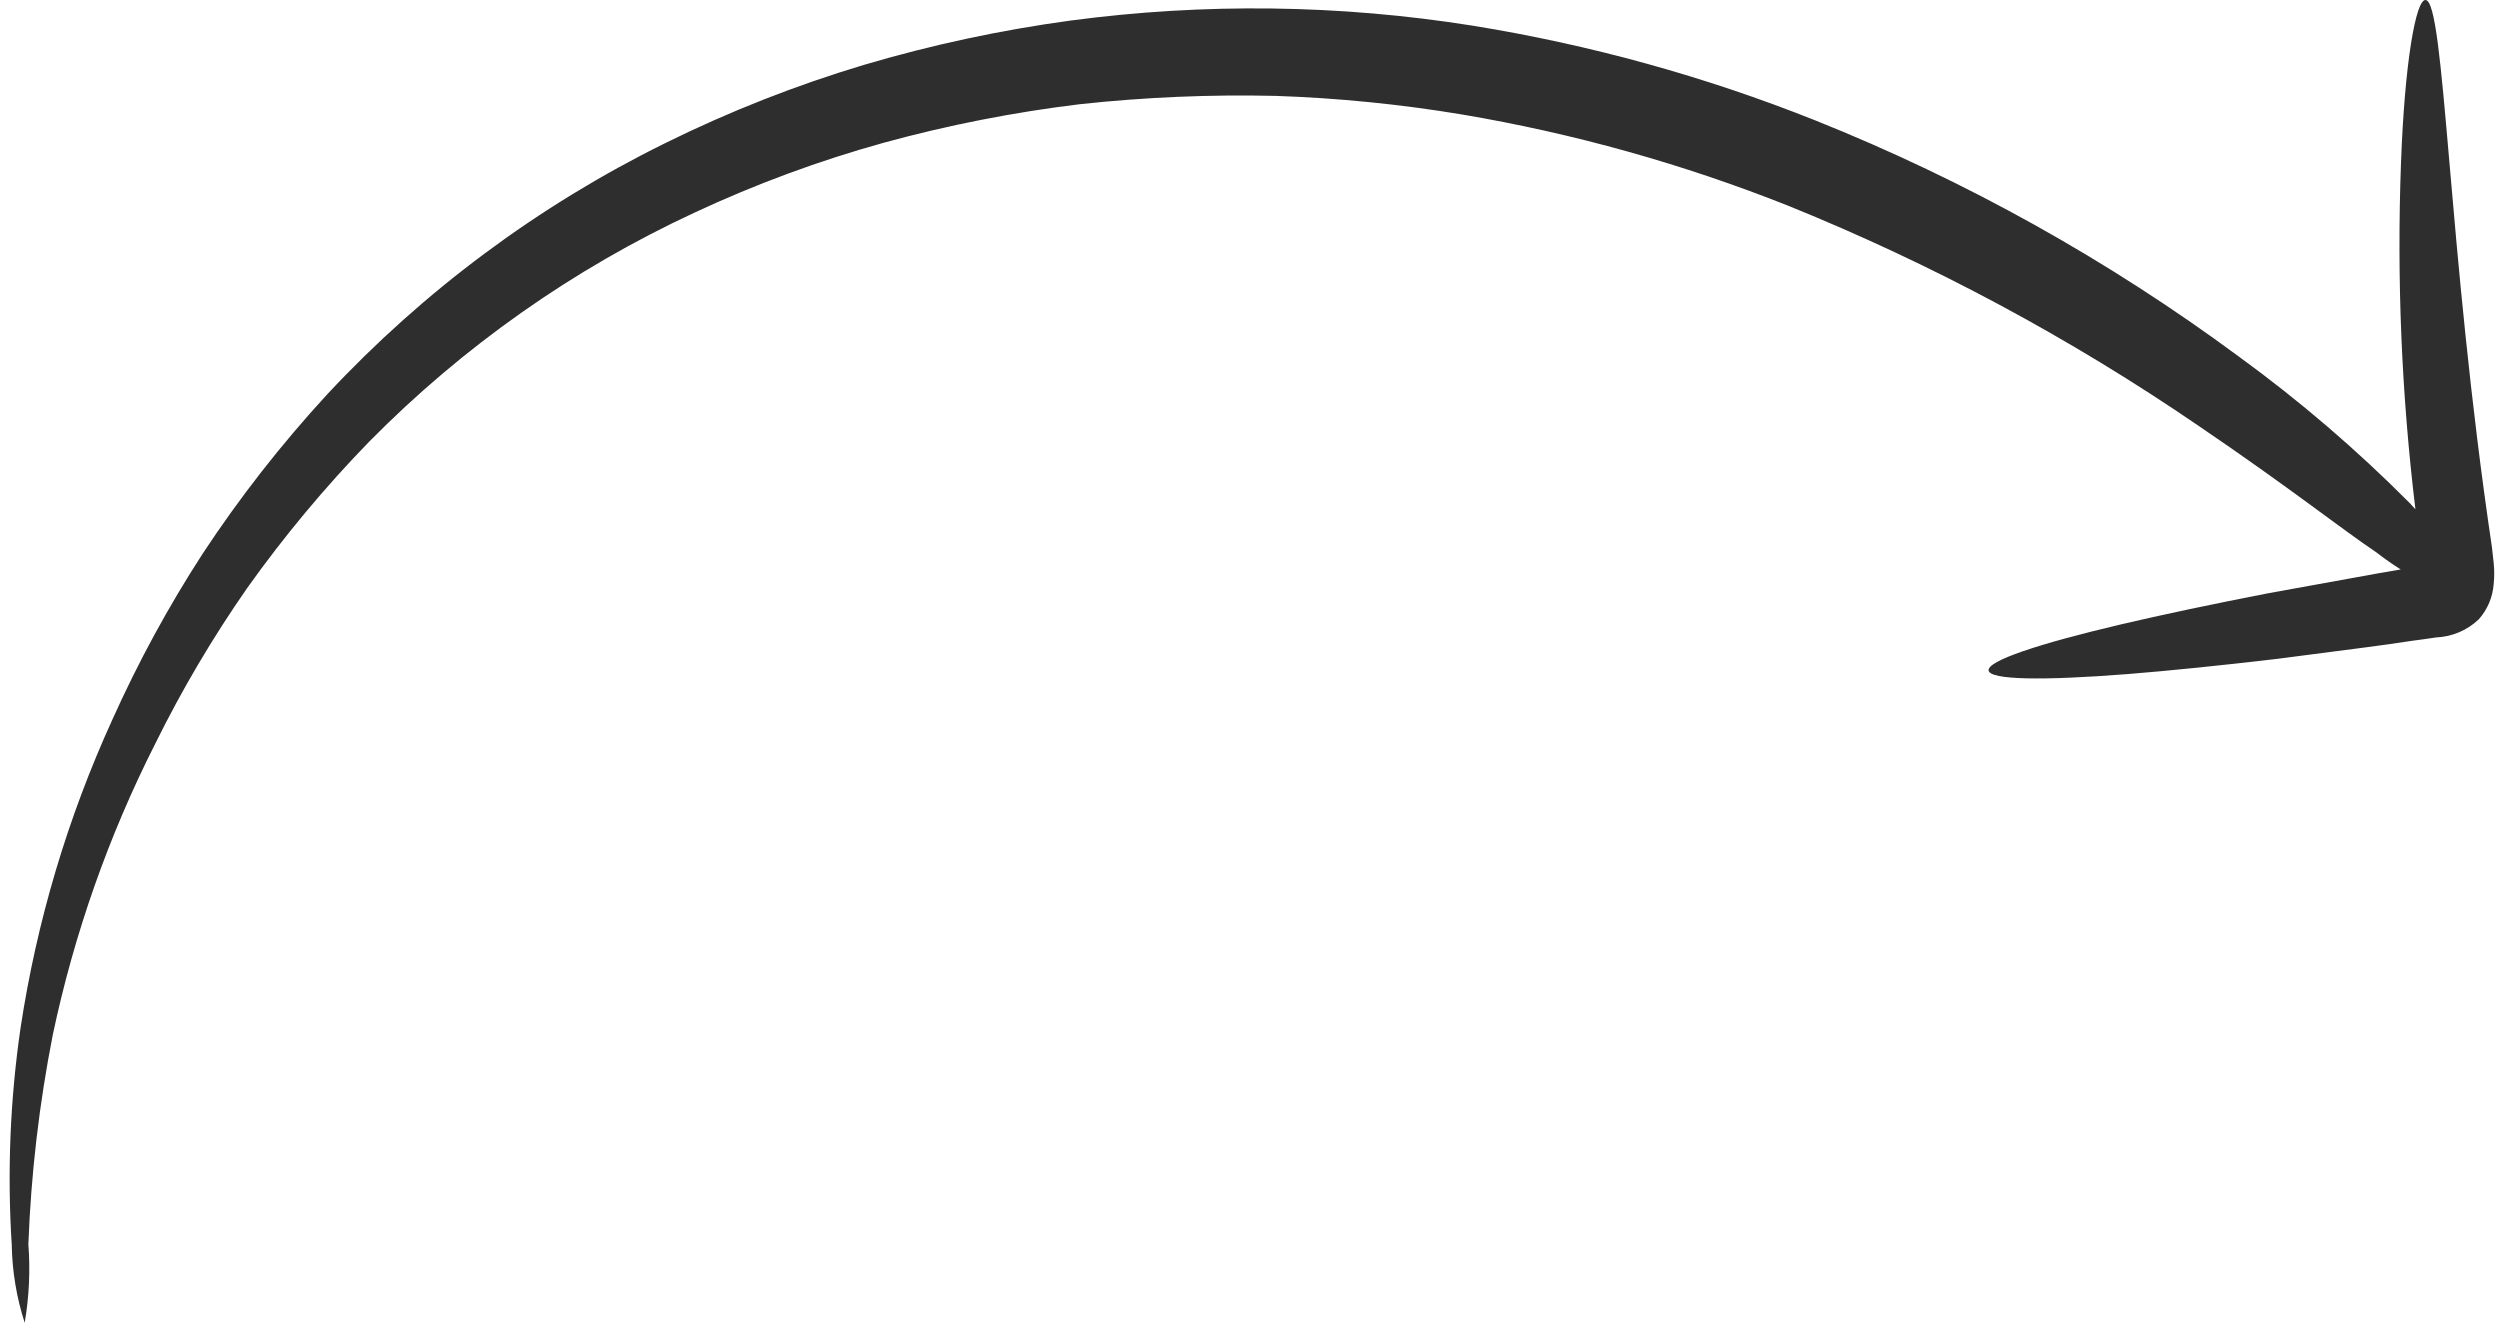 <svg width="259" height="138" viewBox="0 0 259 138" fill="none" xmlns="http://www.w3.org/2000/svg">
<path d="M258.346 58.334C258.421 59.058 258.421 59.789 258.346 60.513C258.245 61.866 257.702 63.148 256.8 64.162C255.606 65.3 254.039 65.966 252.391 66.037C251.529 66.164 250.668 66.291 249.857 66.392C248.21 66.646 246.588 66.874 245.017 67.076C241.824 67.482 238.758 67.887 235.843 68.267C230.015 68.952 224.795 69.484 220.386 69.838C211.592 70.523 206.144 70.447 206.018 69.458C205.891 68.47 211.086 66.722 219.701 64.694C224.009 63.681 229.179 62.591 234.906 61.476C237.795 60.969 240.835 60.386 244.003 59.829C245.54 59.542 247.111 59.263 248.716 58.993C247.842 58.446 246.996 57.853 246.182 57.219C242.66 54.862 237.186 50.504 227.81 44.143C214.506 35.036 200.258 27.389 185.314 21.337C174.395 16.994 163.047 13.817 151.459 11.859C145.072 10.797 138.622 10.153 132.15 9.934C125.381 9.778 118.609 10.066 111.878 10.795C105.032 11.625 98.257 12.955 91.605 14.774C84.869 16.64 78.3 19.064 71.966 22.021C59.404 27.849 47.989 35.882 38.263 45.74C33.658 50.477 29.422 55.559 25.593 60.944C22.028 66.063 18.852 71.442 16.09 77.035C11.255 86.582 7.685 96.72 5.473 107.19C4.062 114.352 3.215 121.613 2.939 128.907C3.146 131.624 3.018 134.356 2.559 137.042C1.715 134.428 1.263 131.704 1.216 128.958C0.741 121.463 1.046 113.938 2.128 106.506C3.801 95.474 6.999 84.729 11.63 74.577C14.31 68.602 17.445 62.841 21.006 57.346C24.848 51.518 29.153 46.01 33.88 40.874C43.887 30.14 55.762 21.313 68.925 14.824C75.553 11.548 82.445 8.836 89.527 6.715C96.529 4.645 103.679 3.112 110.915 2.129C124.754 0.286 138.787 0.466 152.574 2.661C164.723 4.625 176.619 7.913 188.051 12.468C203.657 18.711 218.399 26.929 231.916 36.921C238.225 41.508 244.157 46.592 249.654 52.126L250.237 52.759C248.798 40.873 248.298 28.892 248.742 16.927C249.122 6.411 250.287 -0.025 251.276 9.15527e-05C253.303 9.15527e-05 253.556 25.746 258.168 56.712L258.346 58.334Z" fill="#2E2E2E"/>
</svg>
